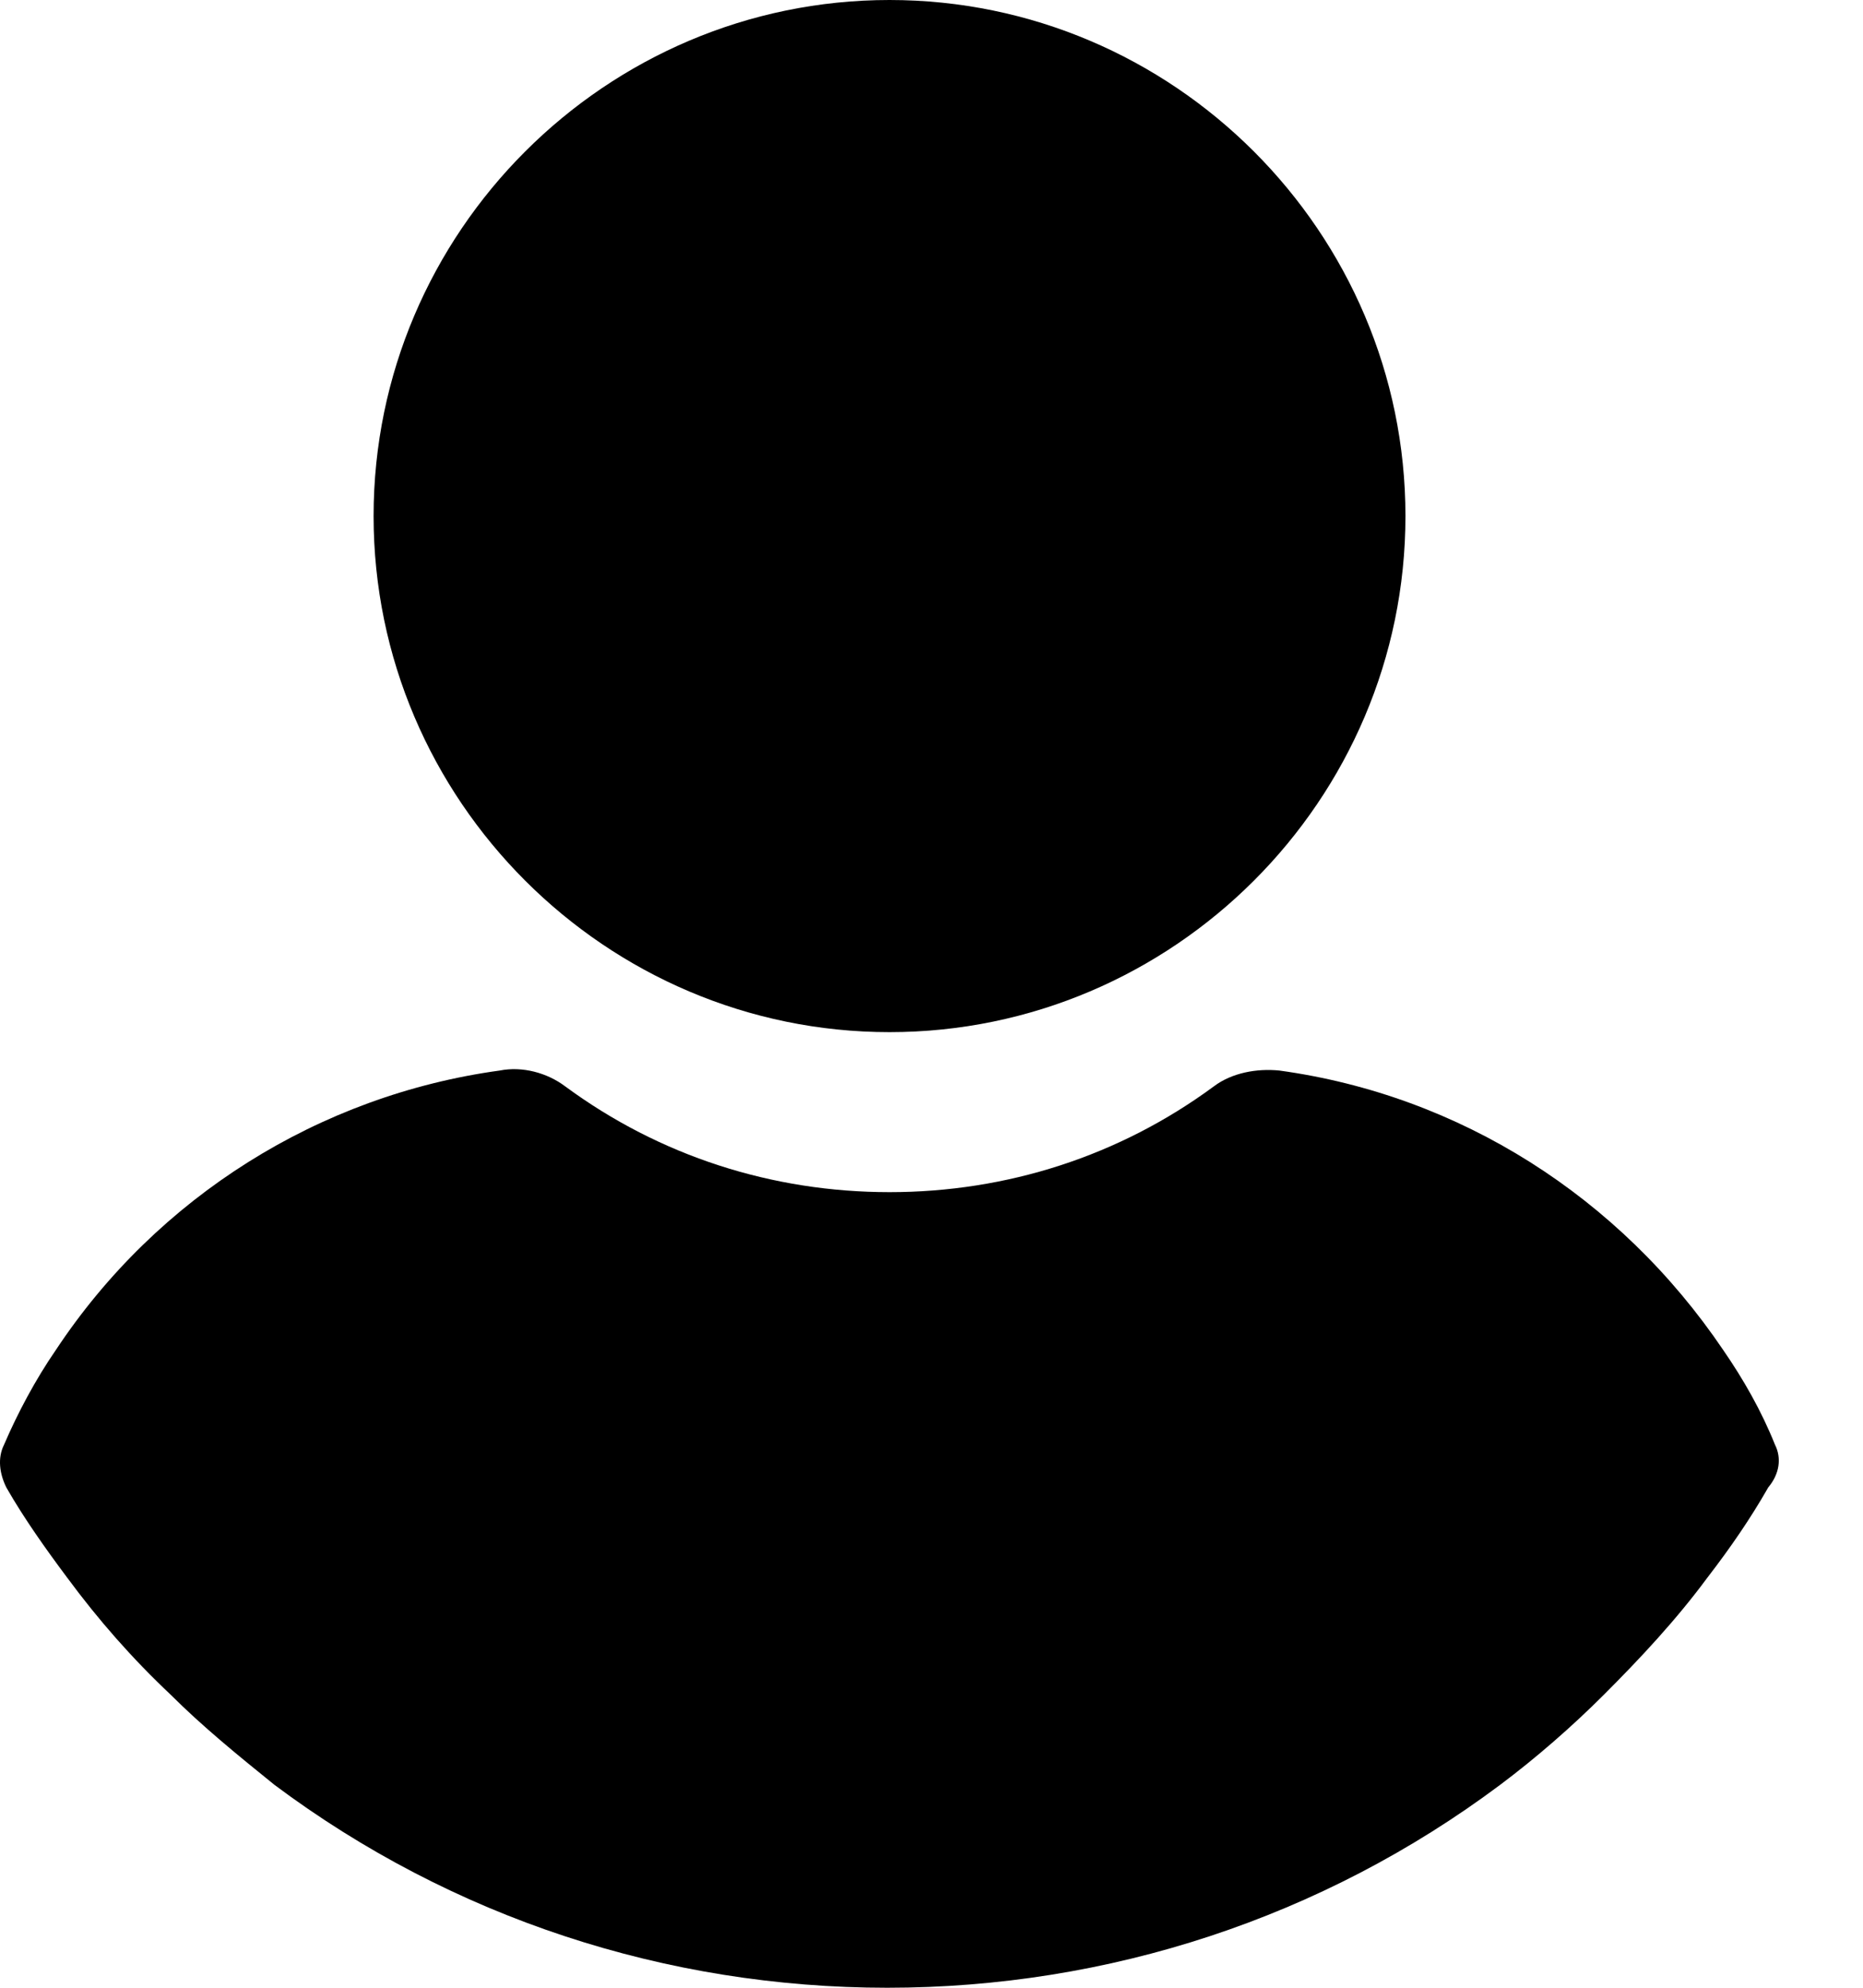 <svg width="15" height="16" viewBox="0 0 15 16" fill="none" xmlns="http://www.w3.org/2000/svg">
<path d="M7.162 0C4.877 0 3.008 1.868 3.008 4.154C3.008 6.44 4.877 8.308 7.162 8.308C9.448 8.308 11.316 6.44 11.316 4.154C11.316 1.868 9.448 0 7.162 0Z" fill="black"/>
<path d="M14.291 11.628C14.182 11.356 14.037 11.102 13.874 10.866C13.04 9.633 11.752 8.816 10.3 8.617C10.119 8.599 9.919 8.635 9.774 8.744C9.012 9.306 8.105 9.596 7.162 9.596C6.219 9.596 5.312 9.306 4.55 8.744C4.405 8.635 4.205 8.581 4.024 8.617C2.573 8.816 1.266 9.633 0.45 10.866C0.287 11.102 0.142 11.374 0.033 11.628C-0.022 11.737 -0.003 11.864 0.051 11.973C0.196 12.227 0.378 12.481 0.541 12.699C0.795 13.043 1.067 13.352 1.375 13.642C1.629 13.896 1.919 14.132 2.21 14.367C3.643 15.438 5.366 16 7.144 16C8.922 16 10.645 15.438 12.078 14.367C12.368 14.15 12.659 13.896 12.913 13.642C13.203 13.352 13.493 13.043 13.747 12.699C13.929 12.463 14.092 12.227 14.237 11.973C14.328 11.864 14.346 11.737 14.291 11.628Z" fill="black"/>
</svg>
